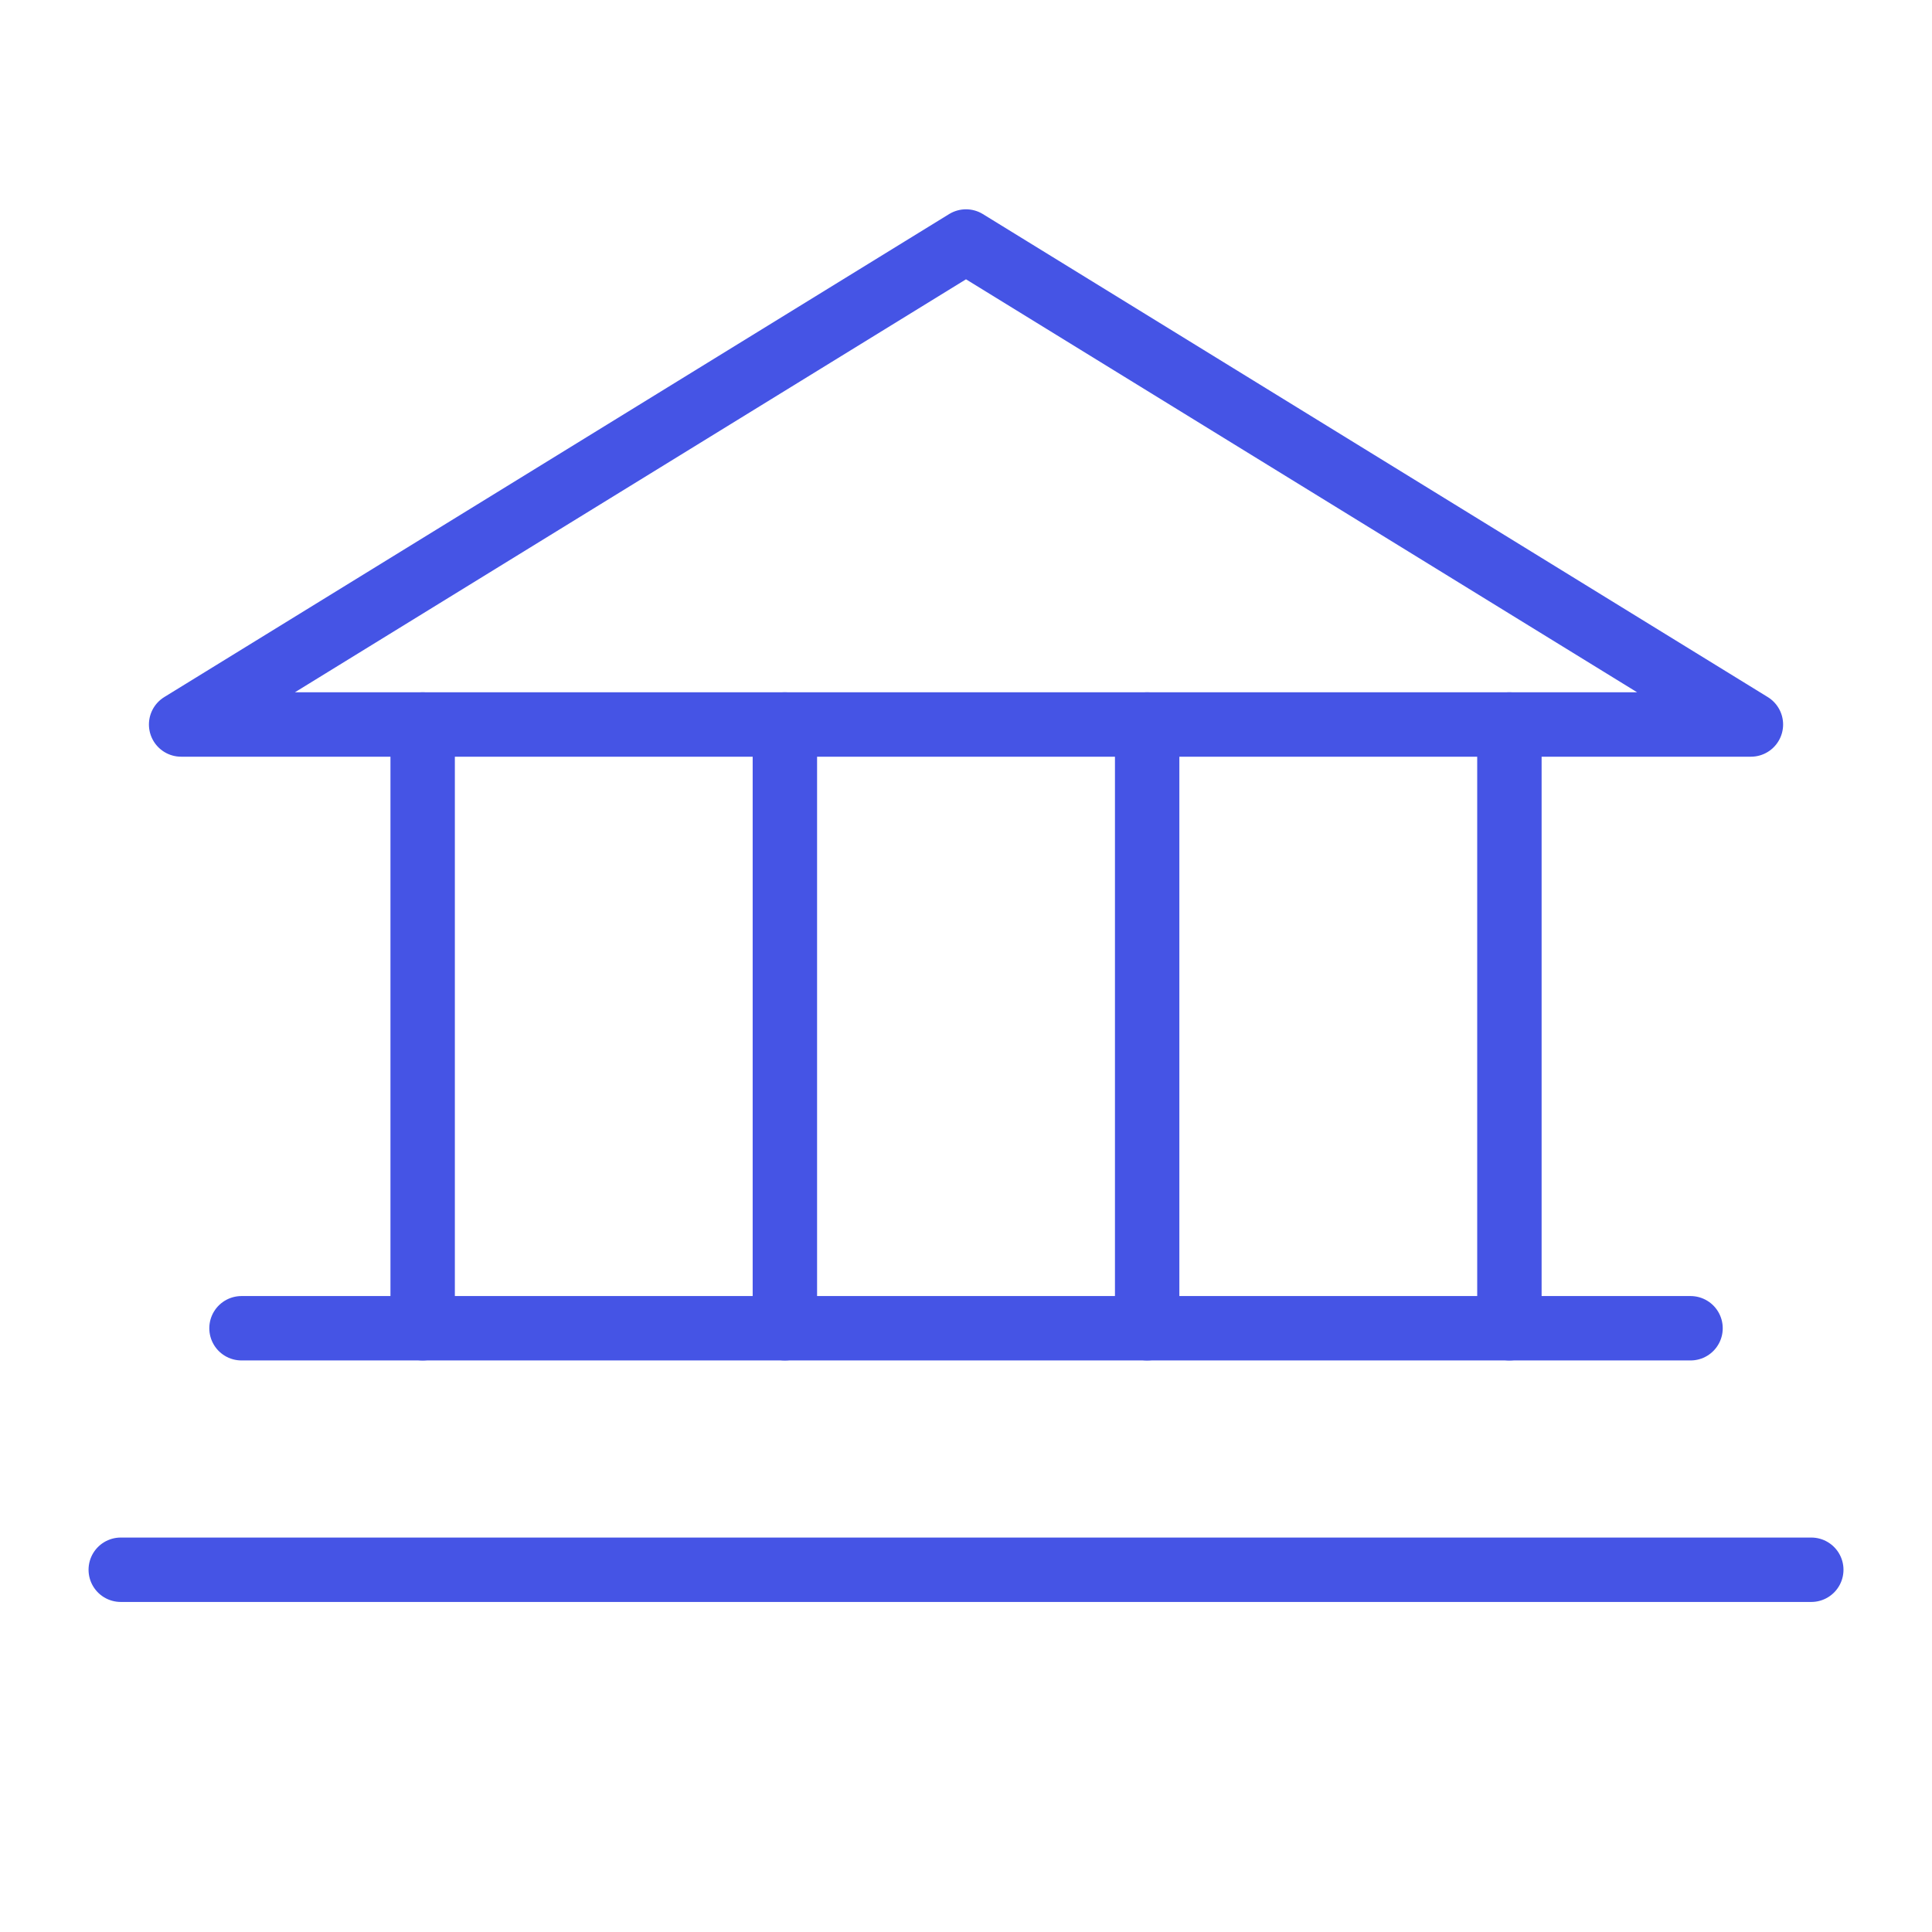 <svg width="60" height="60" viewBox="0 0 60 60" fill="none" xmlns="http://www.w3.org/2000/svg">
<path d="M5.625 22.5H54.376L30 7.5L5.625 22.5Z" stroke="#4554E5" stroke-width="2" stroke-linecap="round" stroke-linejoin="round"/>
<path d="M13.126 22.5V41.25" stroke="#4554E5" stroke-width="2" stroke-linecap="round" stroke-linejoin="round"/>
<path d="M24.375 22.5V41.25" stroke="#4554E5" stroke-width="2" stroke-linecap="round" stroke-linejoin="round"/>
<path d="M35.626 22.5V41.25" stroke="#4554E5" stroke-width="2" stroke-linecap="round" stroke-linejoin="round"/>
<path d="M46.876 22.5V41.25" stroke="#4554E5" stroke-width="2" stroke-linecap="round" stroke-linejoin="round"/>
<path d="M7.5 41.25H52.501" stroke="#4554E5" stroke-width="2" stroke-linecap="round" stroke-linejoin="round"/>
<path d="M3.75 48.75H56.251" stroke="#4554E5" stroke-width="2" stroke-linecap="round" stroke-linejoin="round"/>
</svg>
